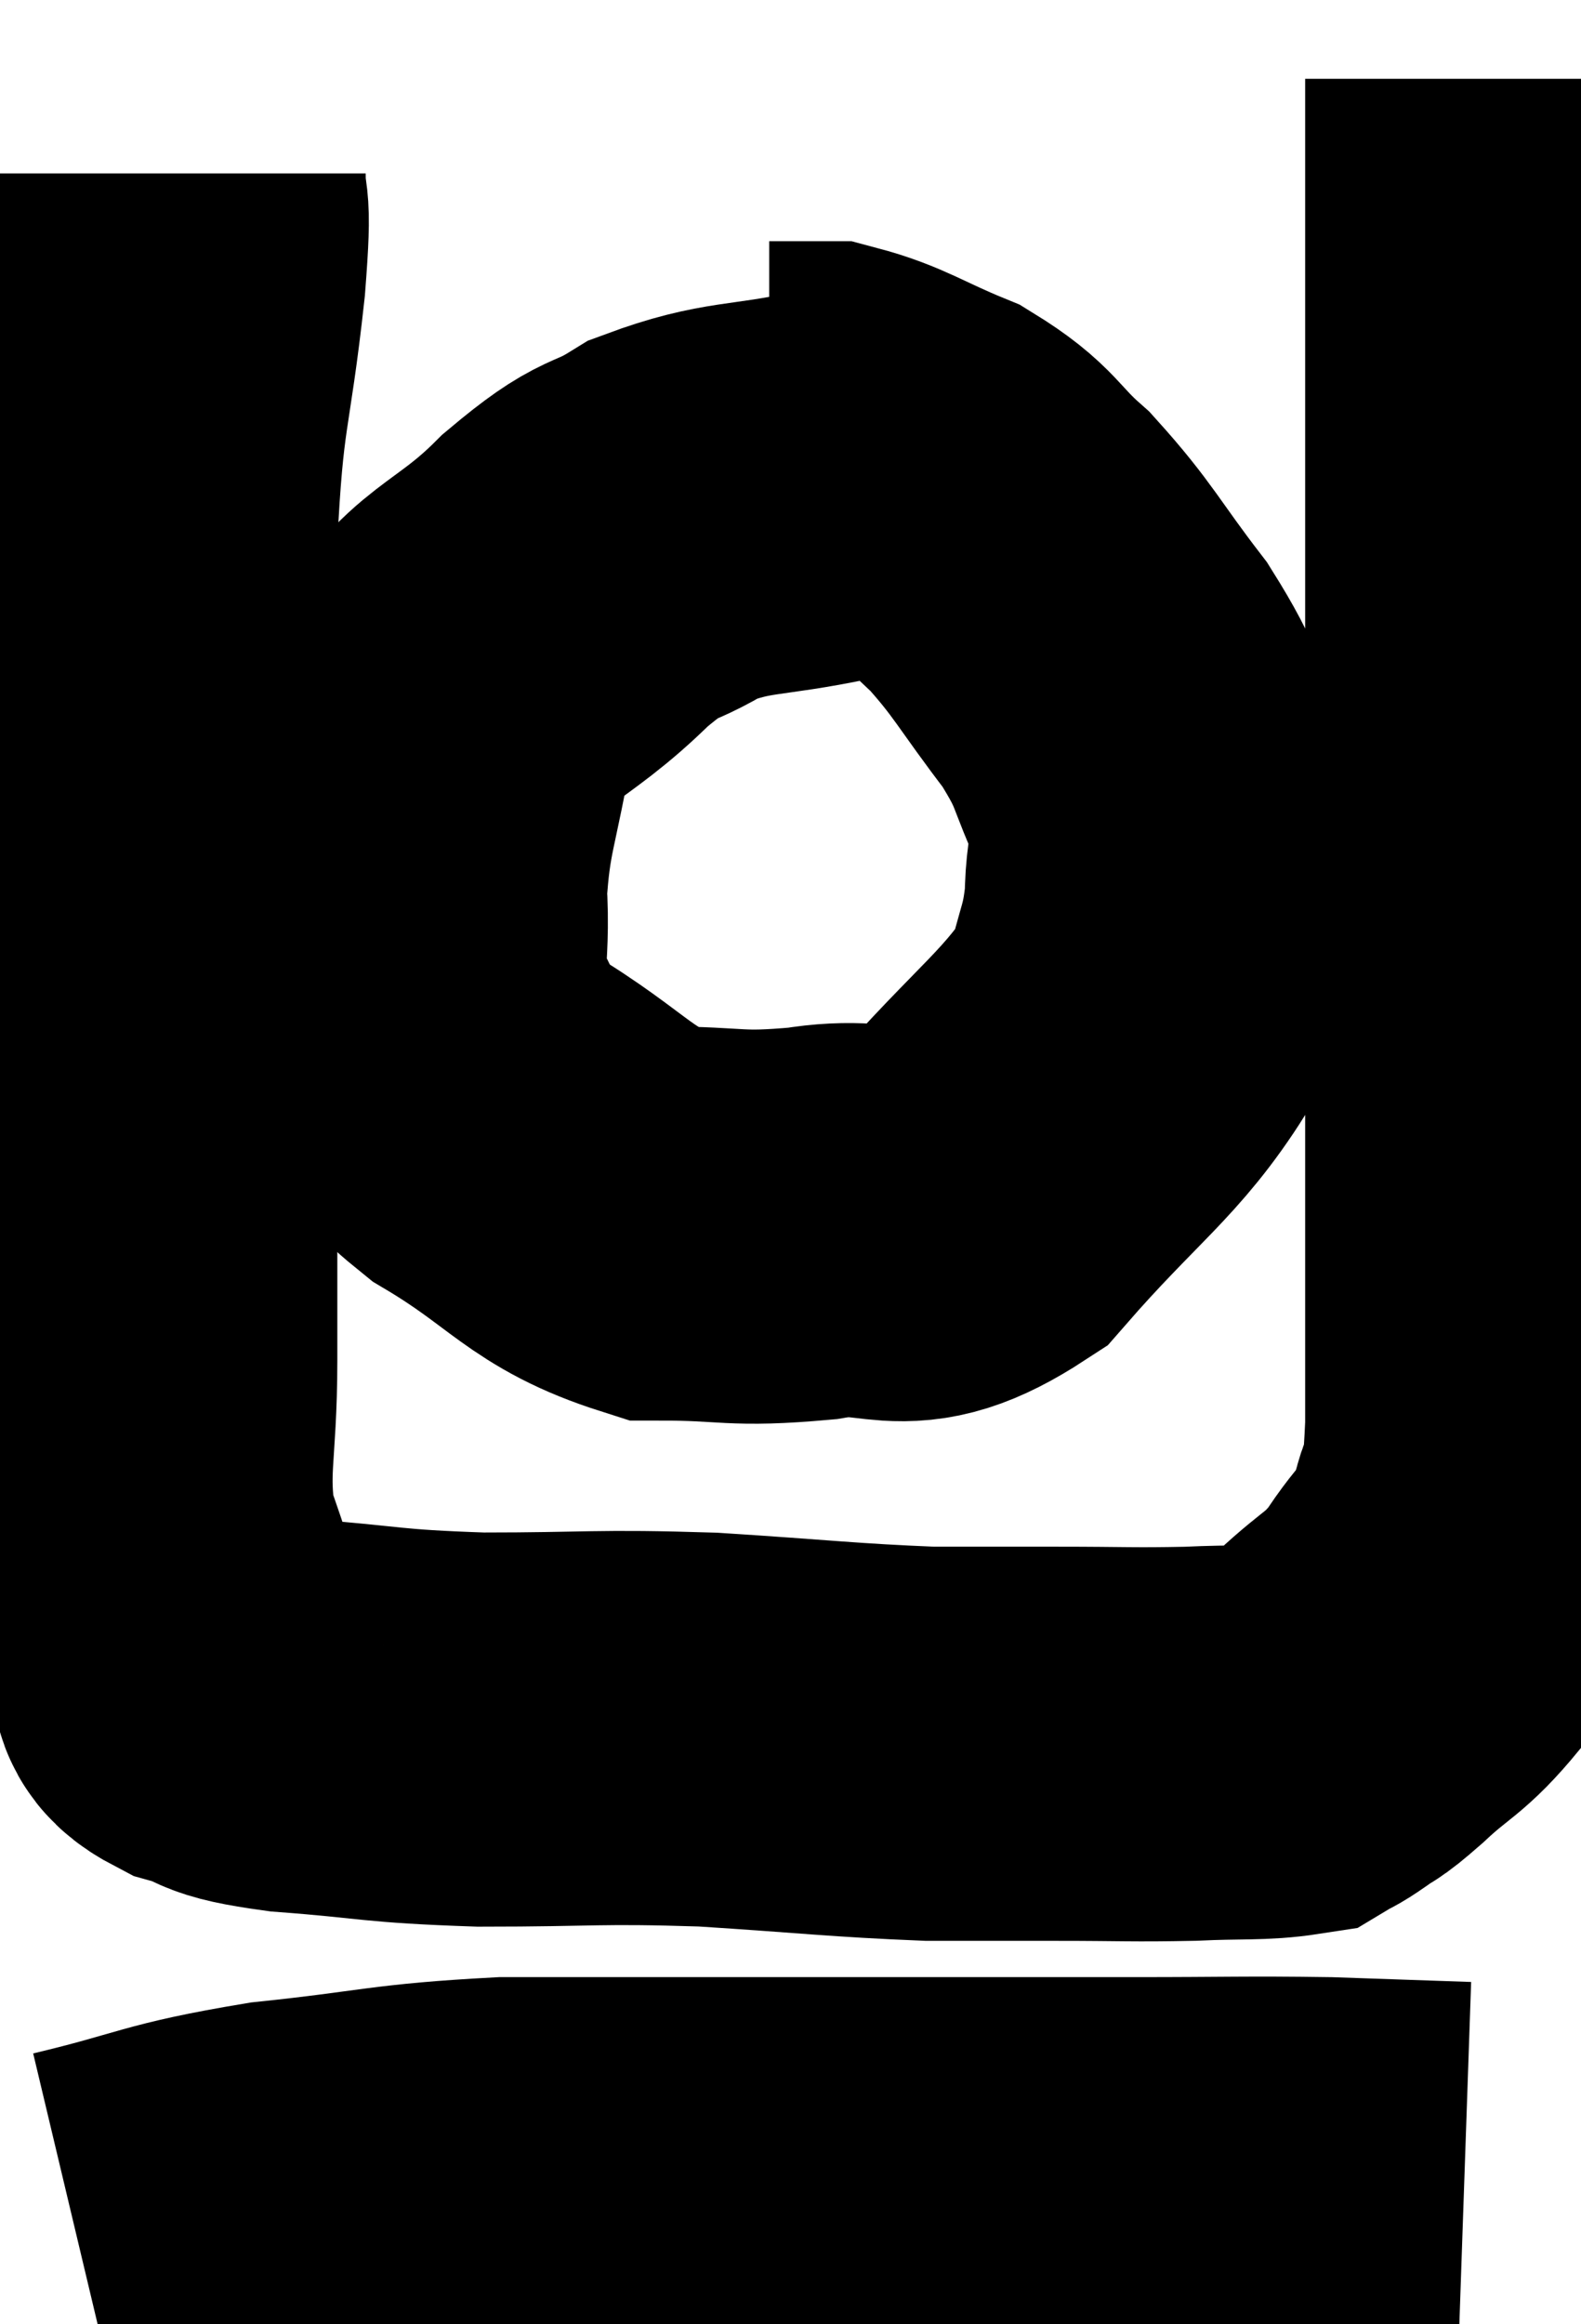 <svg xmlns="http://www.w3.org/2000/svg" viewBox="11.48 3.98 20.06 29.48" width="20.06" height="29.48"><path d="M 13.62 6.18 C 13.62 6.84, 13.71 6.345, 13.62 7.5 C 13.44 9.15, 13.35 8.97, 13.26 10.8 C 13.26 12.81, 13.26 13.11, 13.26 14.82 C 13.26 16.23, 13.26 16.455, 13.26 17.64 C 13.26 18.6, 13.26 18.66, 13.26 19.56 C 13.26 20.4, 13.26 20.25, 13.26 21.24 C 13.26 22.38, 13.125 22.575, 13.26 23.52 C 13.53 24.27, 13.59 24.54, 13.8 25.02 C 13.95 25.23, 13.755 25.26, 14.1 25.44 C 14.64 25.59, 14.31 25.62, 15.18 25.74 C 16.38 25.83, 16.26 25.875, 17.58 25.92 C 19.02 25.92, 19.035 25.875, 20.46 25.92 C 21.87 26.01, 22.17 26.055, 23.28 26.1 C 24.09 26.1, 24.075 26.1, 24.9 26.1 C 25.74 26.1, 25.845 26.115, 26.58 26.1 C 27.21 26.07, 27.45 26.1, 27.84 26.04 C 27.99 25.95, 27.945 25.995, 28.14 25.86 C 28.38 25.68, 28.26 25.815, 28.62 25.5 C 29.1 25.05, 29.16 25.11, 29.58 24.6 C 29.94 24.03, 30.06 24.09, 30.3 23.46 C 30.42 22.77, 30.48 23.43, 30.54 22.08 C 30.54 20.07, 30.54 19.875, 30.54 18.06 C 30.54 16.44, 30.54 16.86, 30.54 14.82 C 30.54 12.36, 30.54 11.88, 30.54 9.9 C 30.54 8.4, 30.54 8.055, 30.54 6.9 C 30.54 6.09, 30.54 5.76, 30.54 5.28 C 30.54 5.13, 30.54 5.055, 30.54 4.98 C 30.54 4.98, 30.54 4.98, 30.54 4.98 L 30.54 4.98" fill="none" stroke="black" stroke-width="5"></path><path d="M 22.02 10.14 C 21.03 10.35, 20.85 10.26, 20.04 10.56 C 19.41 10.95, 19.53 10.71, 18.78 11.34 C 17.91 12.21, 17.565 12.09, 17.04 13.08 C 16.86 14.19, 16.74 14.31, 16.68 15.3 C 16.74 16.17, 16.56 16.32, 16.8 17.04 C 17.22 17.61, 16.875 17.565, 17.64 18.18 C 18.75 18.84, 18.825 19.17, 19.86 19.5 C 20.82 19.5, 20.775 19.59, 21.78 19.5 C 22.83 19.32, 22.845 19.815, 23.88 19.14 C 24.9 17.97, 25.335 17.73, 25.92 16.8 C 26.07 16.11, 26.145 16.11, 26.22 15.42 C 26.22 14.73, 26.4 14.76, 26.22 14.04 C 25.86 13.29, 25.98 13.305, 25.5 12.54 C 24.9 11.76, 24.855 11.595, 24.3 10.98 C 23.79 10.53, 23.865 10.44, 23.28 10.08 C 22.62 9.81, 22.47 9.675, 21.96 9.54 C 21.6 9.54, 21.42 9.54, 21.24 9.54 L 21.24 9.54" fill="none" stroke="black" stroke-width="5"></path><path d="M 12.48 32.46 C 13.74 32.16, 13.65 32.085, 15 31.86 C 16.44 31.71, 16.47 31.635, 17.88 31.56 C 19.26 31.56, 19.2 31.56, 20.64 31.56 C 22.14 31.56, 22.335 31.56, 23.64 31.56 C 24.75 31.56, 24.69 31.56, 25.86 31.56 C 27.09 31.56, 27.27 31.545, 28.32 31.56 C 29.19 31.59, 29.625 31.605, 30.06 31.62 L 30.06 31.62" fill="none" stroke="black" stroke-width="5"></path></svg>